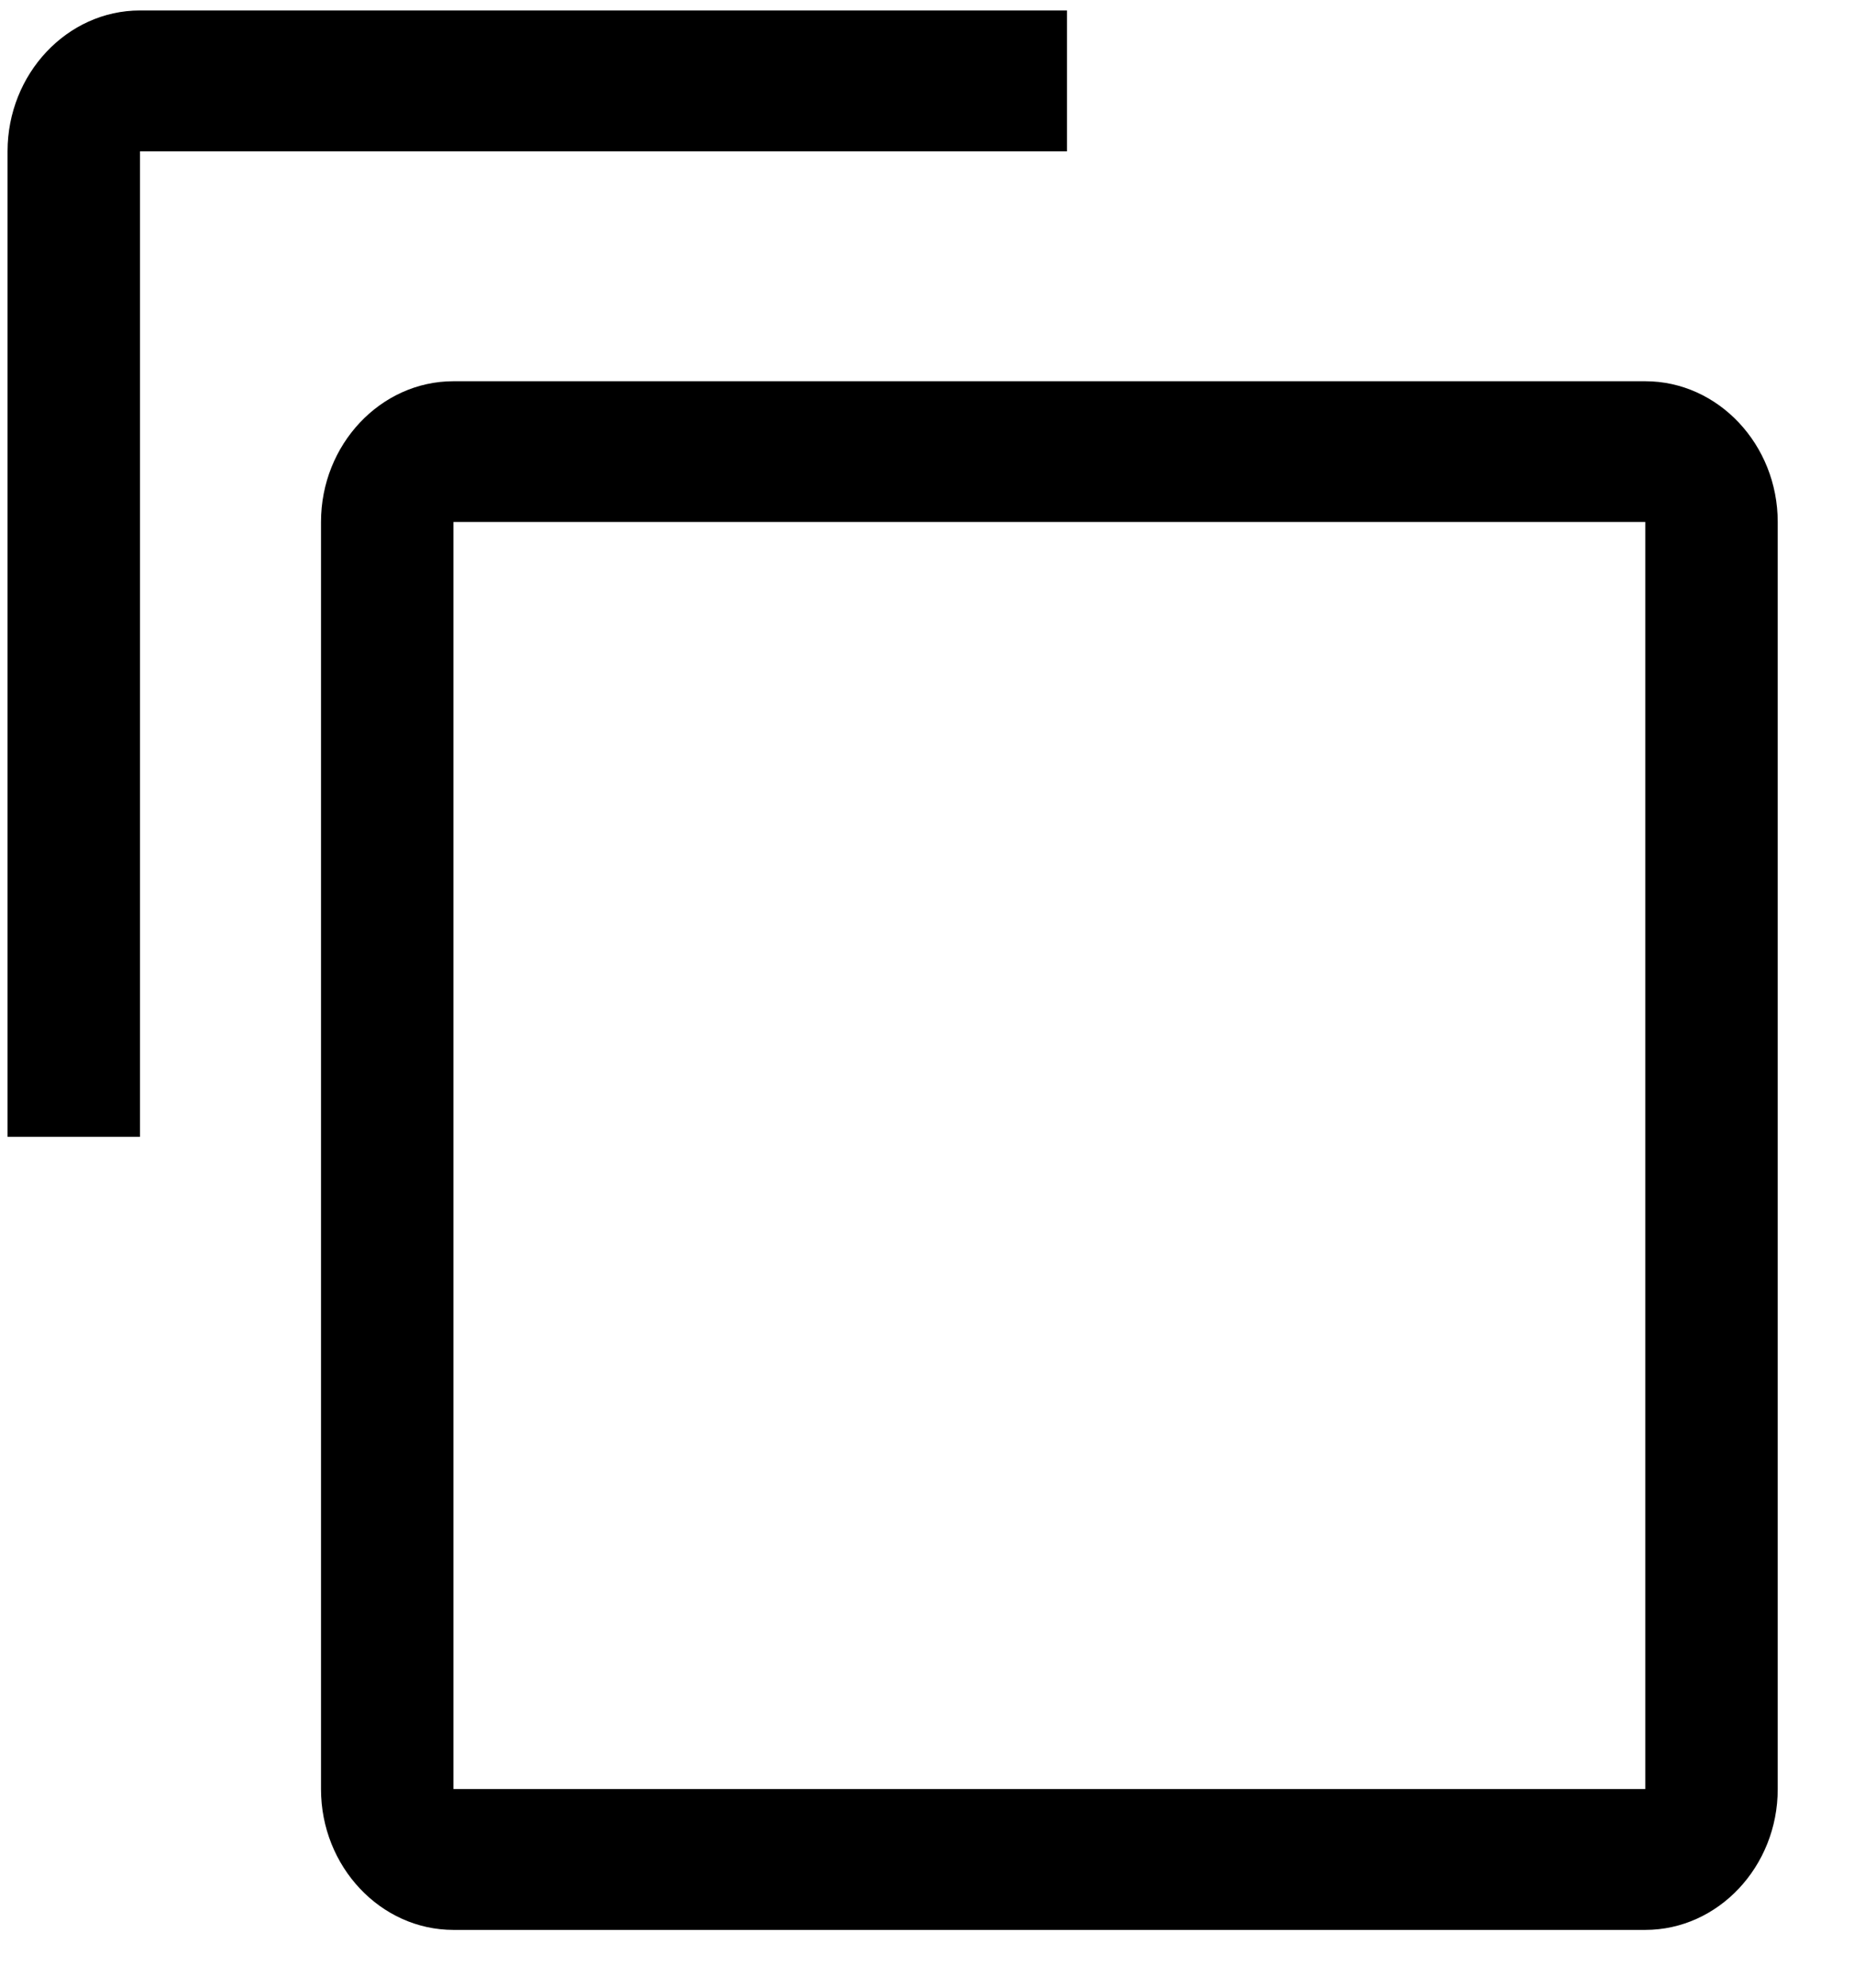 <?xml version="1.0" encoding="UTF-8" standalone="no"?>
<svg
   xmlns:dc="http://purl.org/dc/elements/1.1/"
   xmlns:cc="http://creativecommons.org/ns#"
   xmlns:rdf="http://www.w3.org/1999/02/22-rdf-syntax-ns#"
   xmlns:svg="http://www.w3.org/2000/svg"
   xmlns="http://www.w3.org/2000/svg"
   xmlns:sodipodi="http://sodipodi.sourceforge.net/DTD/sodipodi-0.dtd"
   xmlns:inkscape="http://www.inkscape.org/namespaces/inkscape"
   inkscape:version="1.0beta2 (2b71d25, 2019-12-03)"
   sodipodi:docname="copy-button.svg"
   id="svg835"
   version="1.1"
   fill="none"
   viewBox="0 0 14 15"
   height="15"
   width="14">
  <defs
     id="defs839" />
  <sodipodi:namedview
     inkscape:current-layer="svg835"
     inkscape:window-maximized="0"
     inkscape:window-y="23"
     inkscape:window-x="64"
     inkscape:cy="6.6528037"
     inkscape:cx="1.582277"
     inkscape:zoom="19.79899"
     showguides="false"
     showgrid="false"
     id="namedview837"
     inkscape:window-height="1075"
     inkscape:window-width="1728"
     inkscape:pageshadow="2"
     inkscape:pageopacity="0"
     guidetolerance="10"
     gridtolerance="10"
     objecttolerance="10"
     borderopacity="1"
     inkscape:document-rotation="0"
     bordercolor="#666666"
     pagecolor="#ffffff" />
  <path
     inkscape:connector-curvature="0"
     id="path833"
     fill="black"
     d="M 12.424,3.939 V 13.501 H 3.424 V 3.939 Z m 0,-1.062 H 3.424 c -0.55,0 -1,0.478 -1,1.062 v 9.563 c 0,0.584 0.45,1.062 1,1.062 h 9 c 0.55,0 1,-0.478 1,-1.062 V 3.939 c 0,-0.584 -0.45,-1.062 -1,-1.062 z" />
  <g
     transform="translate(0.057,0.017)"
     id="g1026"
     style="fill:none">
    <path
       inkscape:connector-curvature="0"
       d="M 1,8.562 H 0 V 1.125 C 0,0.541 0.45,0.062 1,0.062 H 8 V 1.125 H 1 Z"
       fill="black"
       id="path1015" />
  </g>
</svg>
